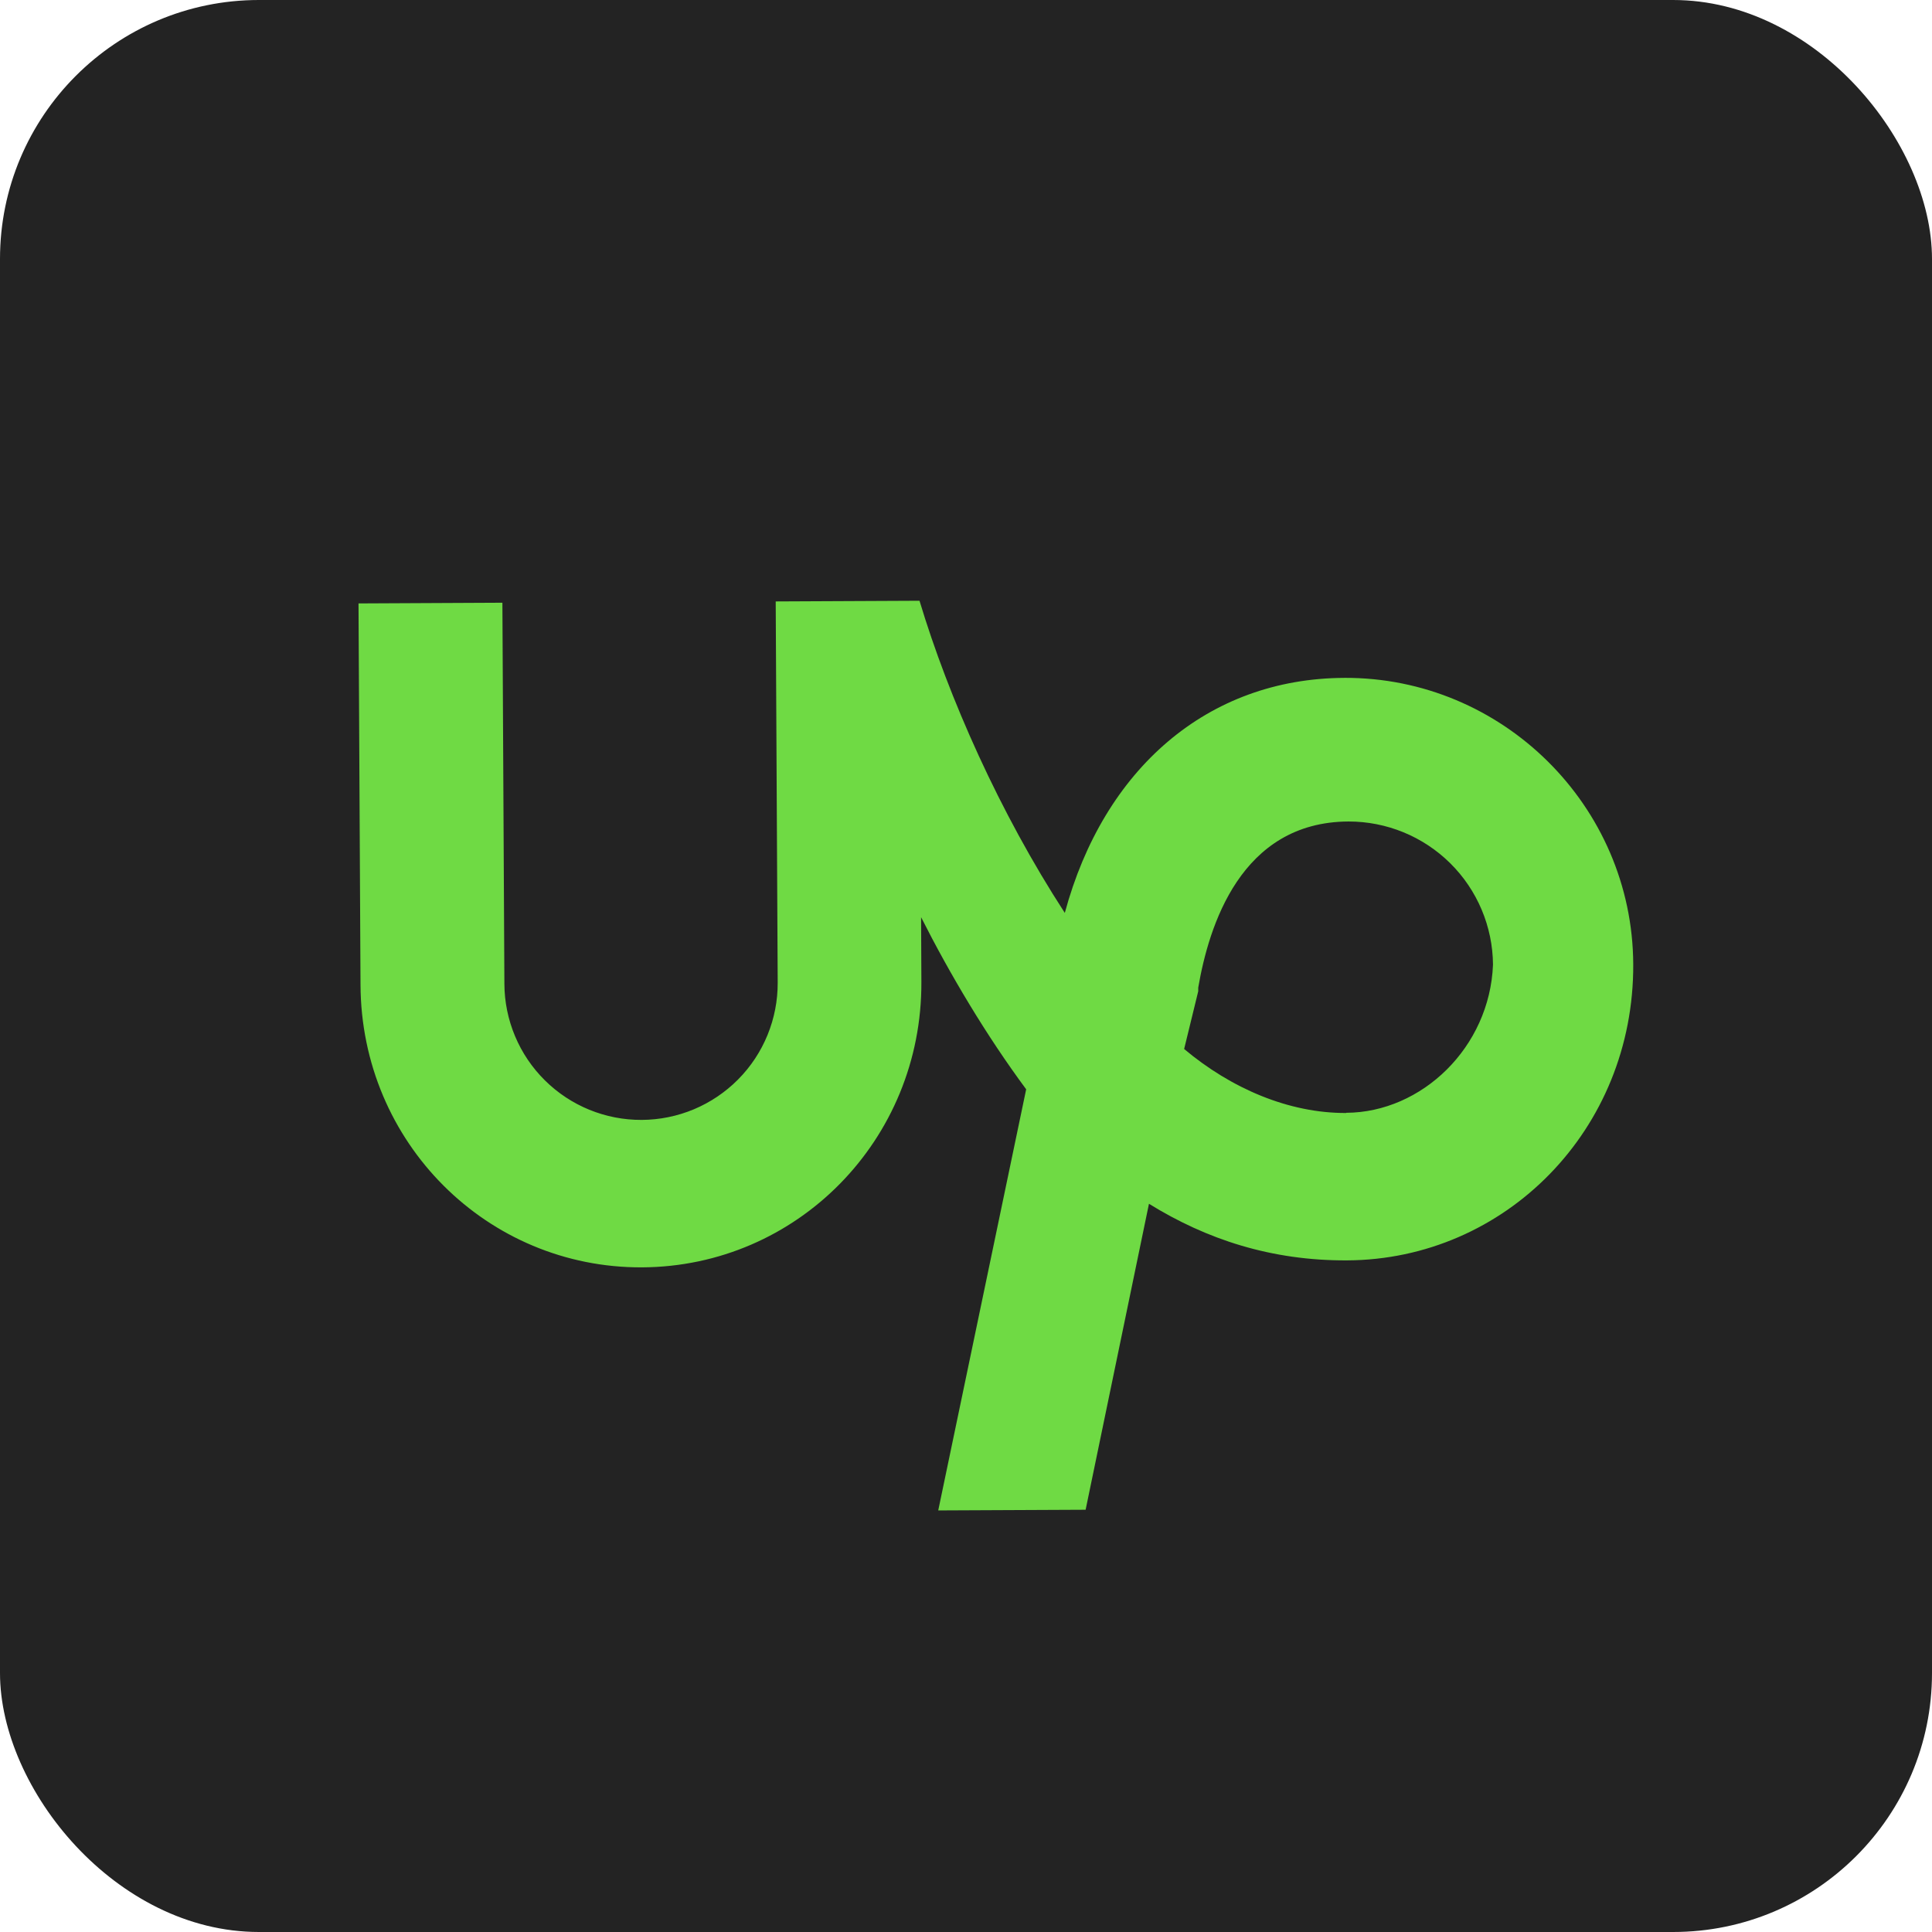 <svg width="97" height="97" viewBox="0 0 97 97" fill="none" xmlns="http://www.w3.org/2000/svg">
<rect width="97" height="97" rx="13" fill="#232323"/>
<g clip-path="url(#clip0_117_37)">
<path d="M67.487 34.034C60.627 34.067 55.413 38.604 53.461 45.834C50.186 40.794 47.631 35.029 46.166 30.162L38.946 30.196L39.046 49.334C39.05 50.235 38.877 51.128 38.536 51.962C38.195 52.796 37.694 53.555 37.059 54.195C36.425 54.835 35.671 55.344 34.841 55.693C34.01 56.041 33.118 56.223 32.218 56.227C30.398 56.236 28.649 55.522 27.357 54.241C26.716 53.607 26.207 52.853 25.859 52.022C25.51 51.191 25.328 50.3 25.324 49.399L25.224 30.261L18 30.296L18.1 49.435C18.128 57.377 24.474 63.67 32.24 63.63C40.006 63.59 46.295 57.244 46.26 49.3L46.245 46.05C47.701 48.93 49.521 51.99 51.521 54.69L47.106 75.834L54.506 75.8L57.686 60.438C60.582 62.231 63.836 63.298 67.626 63.28C75.57 63.245 82.04 56.717 82 48.41C81.964 40.464 75.432 33.997 67.488 34.033L67.487 34.034ZM67.59 55.88C64.702 55.893 61.808 54.644 59.452 52.667L60.16 49.767V49.585C60.688 46.511 62.286 41.269 67.702 41.245C69.616 41.242 71.453 41.995 72.813 43.342C74.173 44.689 74.944 46.519 74.959 48.433C74.796 52.586 71.382 55.853 67.589 55.87L67.59 55.88Z" fill="#6FDA44"/>
</g>
<defs>
<clipPath id="clip0_117_37">
<rect width="64" height="64" fill="white" transform="translate(18 19)"/>
</clipPath>
</defs>
</svg>
